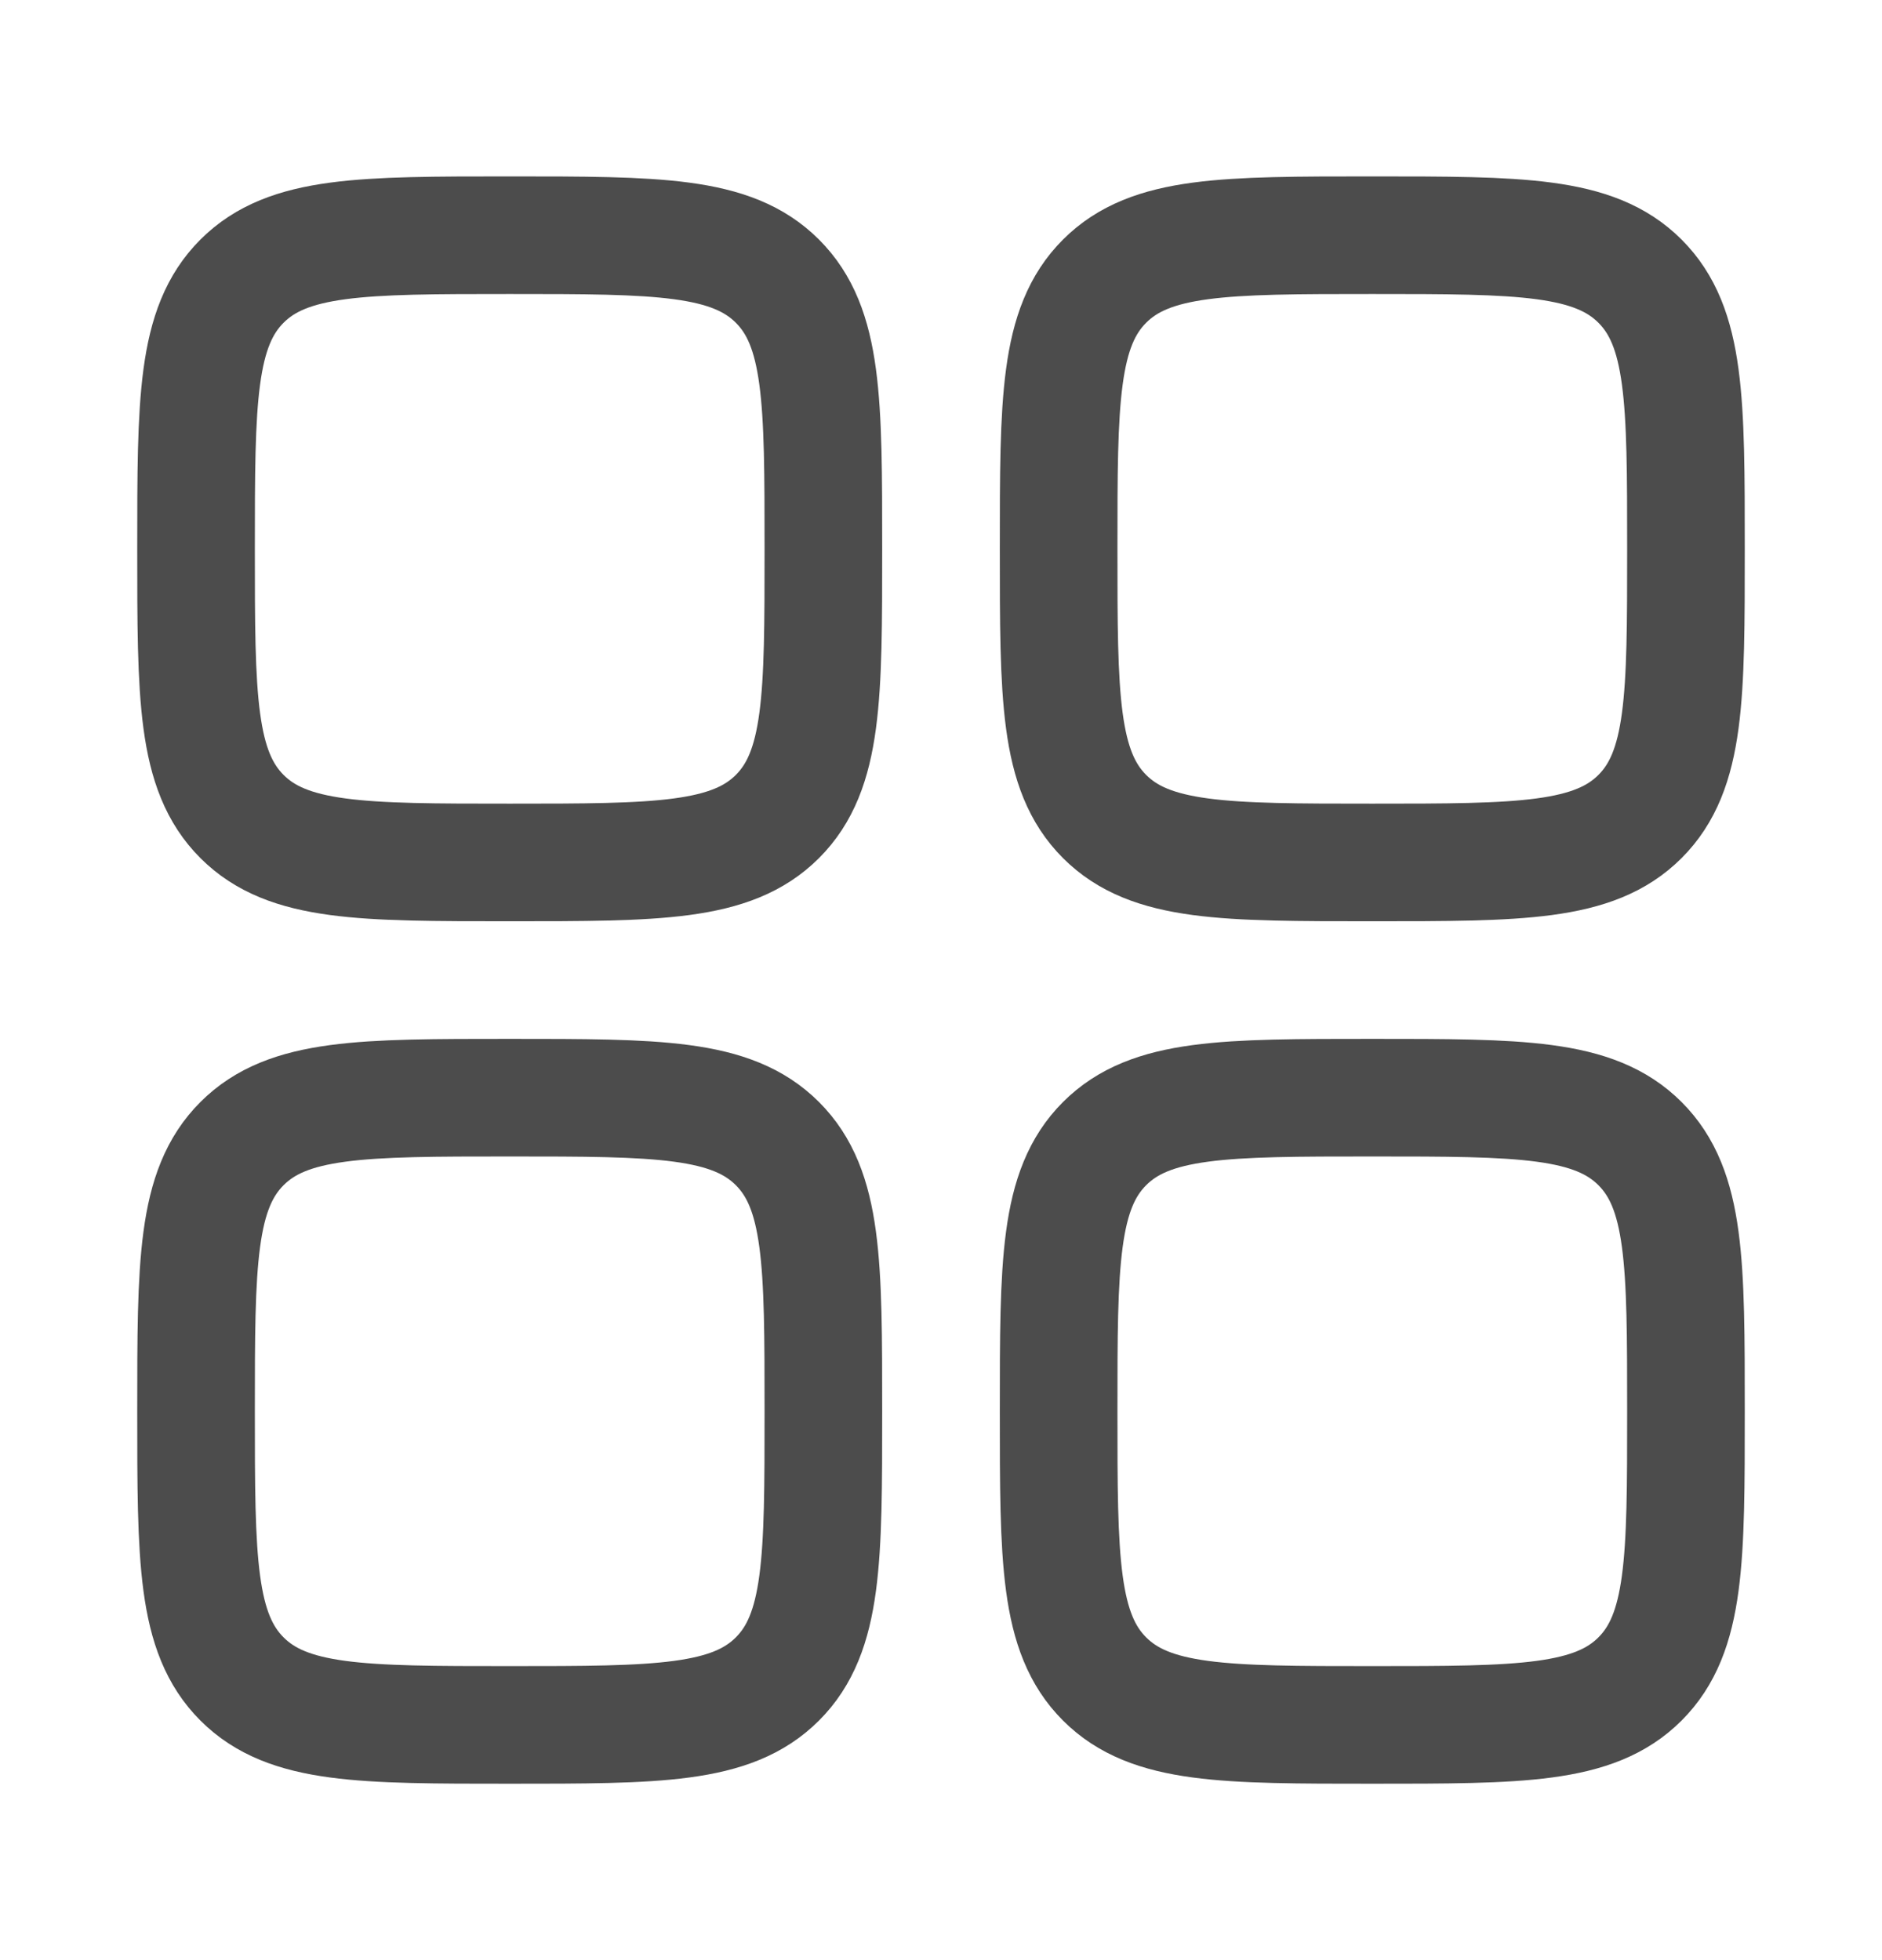 <svg width="24" height="25" viewBox="0 0 24 25" fill="none" xmlns="http://www.w3.org/2000/svg">
<path d="M2.5 7C2.5 5.114 2.5 4.172 3.086 3.586C3.672 3 4.614 3 6.5 3C8.386 3 9.328 3 9.914 3.586C10.5 4.172 10.5 5.114 10.5 7C10.5 8.886 10.5 9.828 9.914 10.414C9.328 11 8.386 11 6.5 11C4.614 11 3.672 11 3.086 10.414C2.5 9.828 2.5 8.886 2.5 7ZM13.5 18C13.5 16.114 13.5 15.172 14.086 14.586C14.672 14 15.614 14 17.5 14C19.386 14 20.328 14 20.914 14.586C21.5 15.172 21.5 16.114 21.5 18C21.5 19.886 21.5 20.828 20.914 21.414C20.328 22 19.386 22 17.5 22C15.614 22 14.672 22 14.086 21.414C13.5 20.828 13.5 19.886 13.5 18ZM2.5 18C2.5 16.114 2.5 15.172 3.086 14.586C3.672 14 4.614 14 6.5 14C8.386 14 9.328 14 9.914 14.586C10.5 15.172 10.5 16.114 10.5 18C10.5 19.886 10.5 20.828 9.914 21.414C9.328 22 8.386 22 6.5 22C4.614 22 3.672 22 3.086 21.414C2.5 20.828 2.5 19.886 2.5 18ZM13.5 7C13.5 5.114 13.5 4.172 14.086 3.586C14.672 3 15.614 3 17.5 3C19.386 3 20.328 3 20.914 3.586C21.5 4.172 21.5 5.114 21.5 7C21.5 8.886 21.5 9.828 20.914 10.414C20.328 11 19.386 11 17.5 11C15.614 11 14.672 11 14.086 10.414C13.5 9.828 13.5 8.886 13.5 7Z" stroke="black" stroke-opacity="0.7" stroke-width="1.5"/>
</svg>
